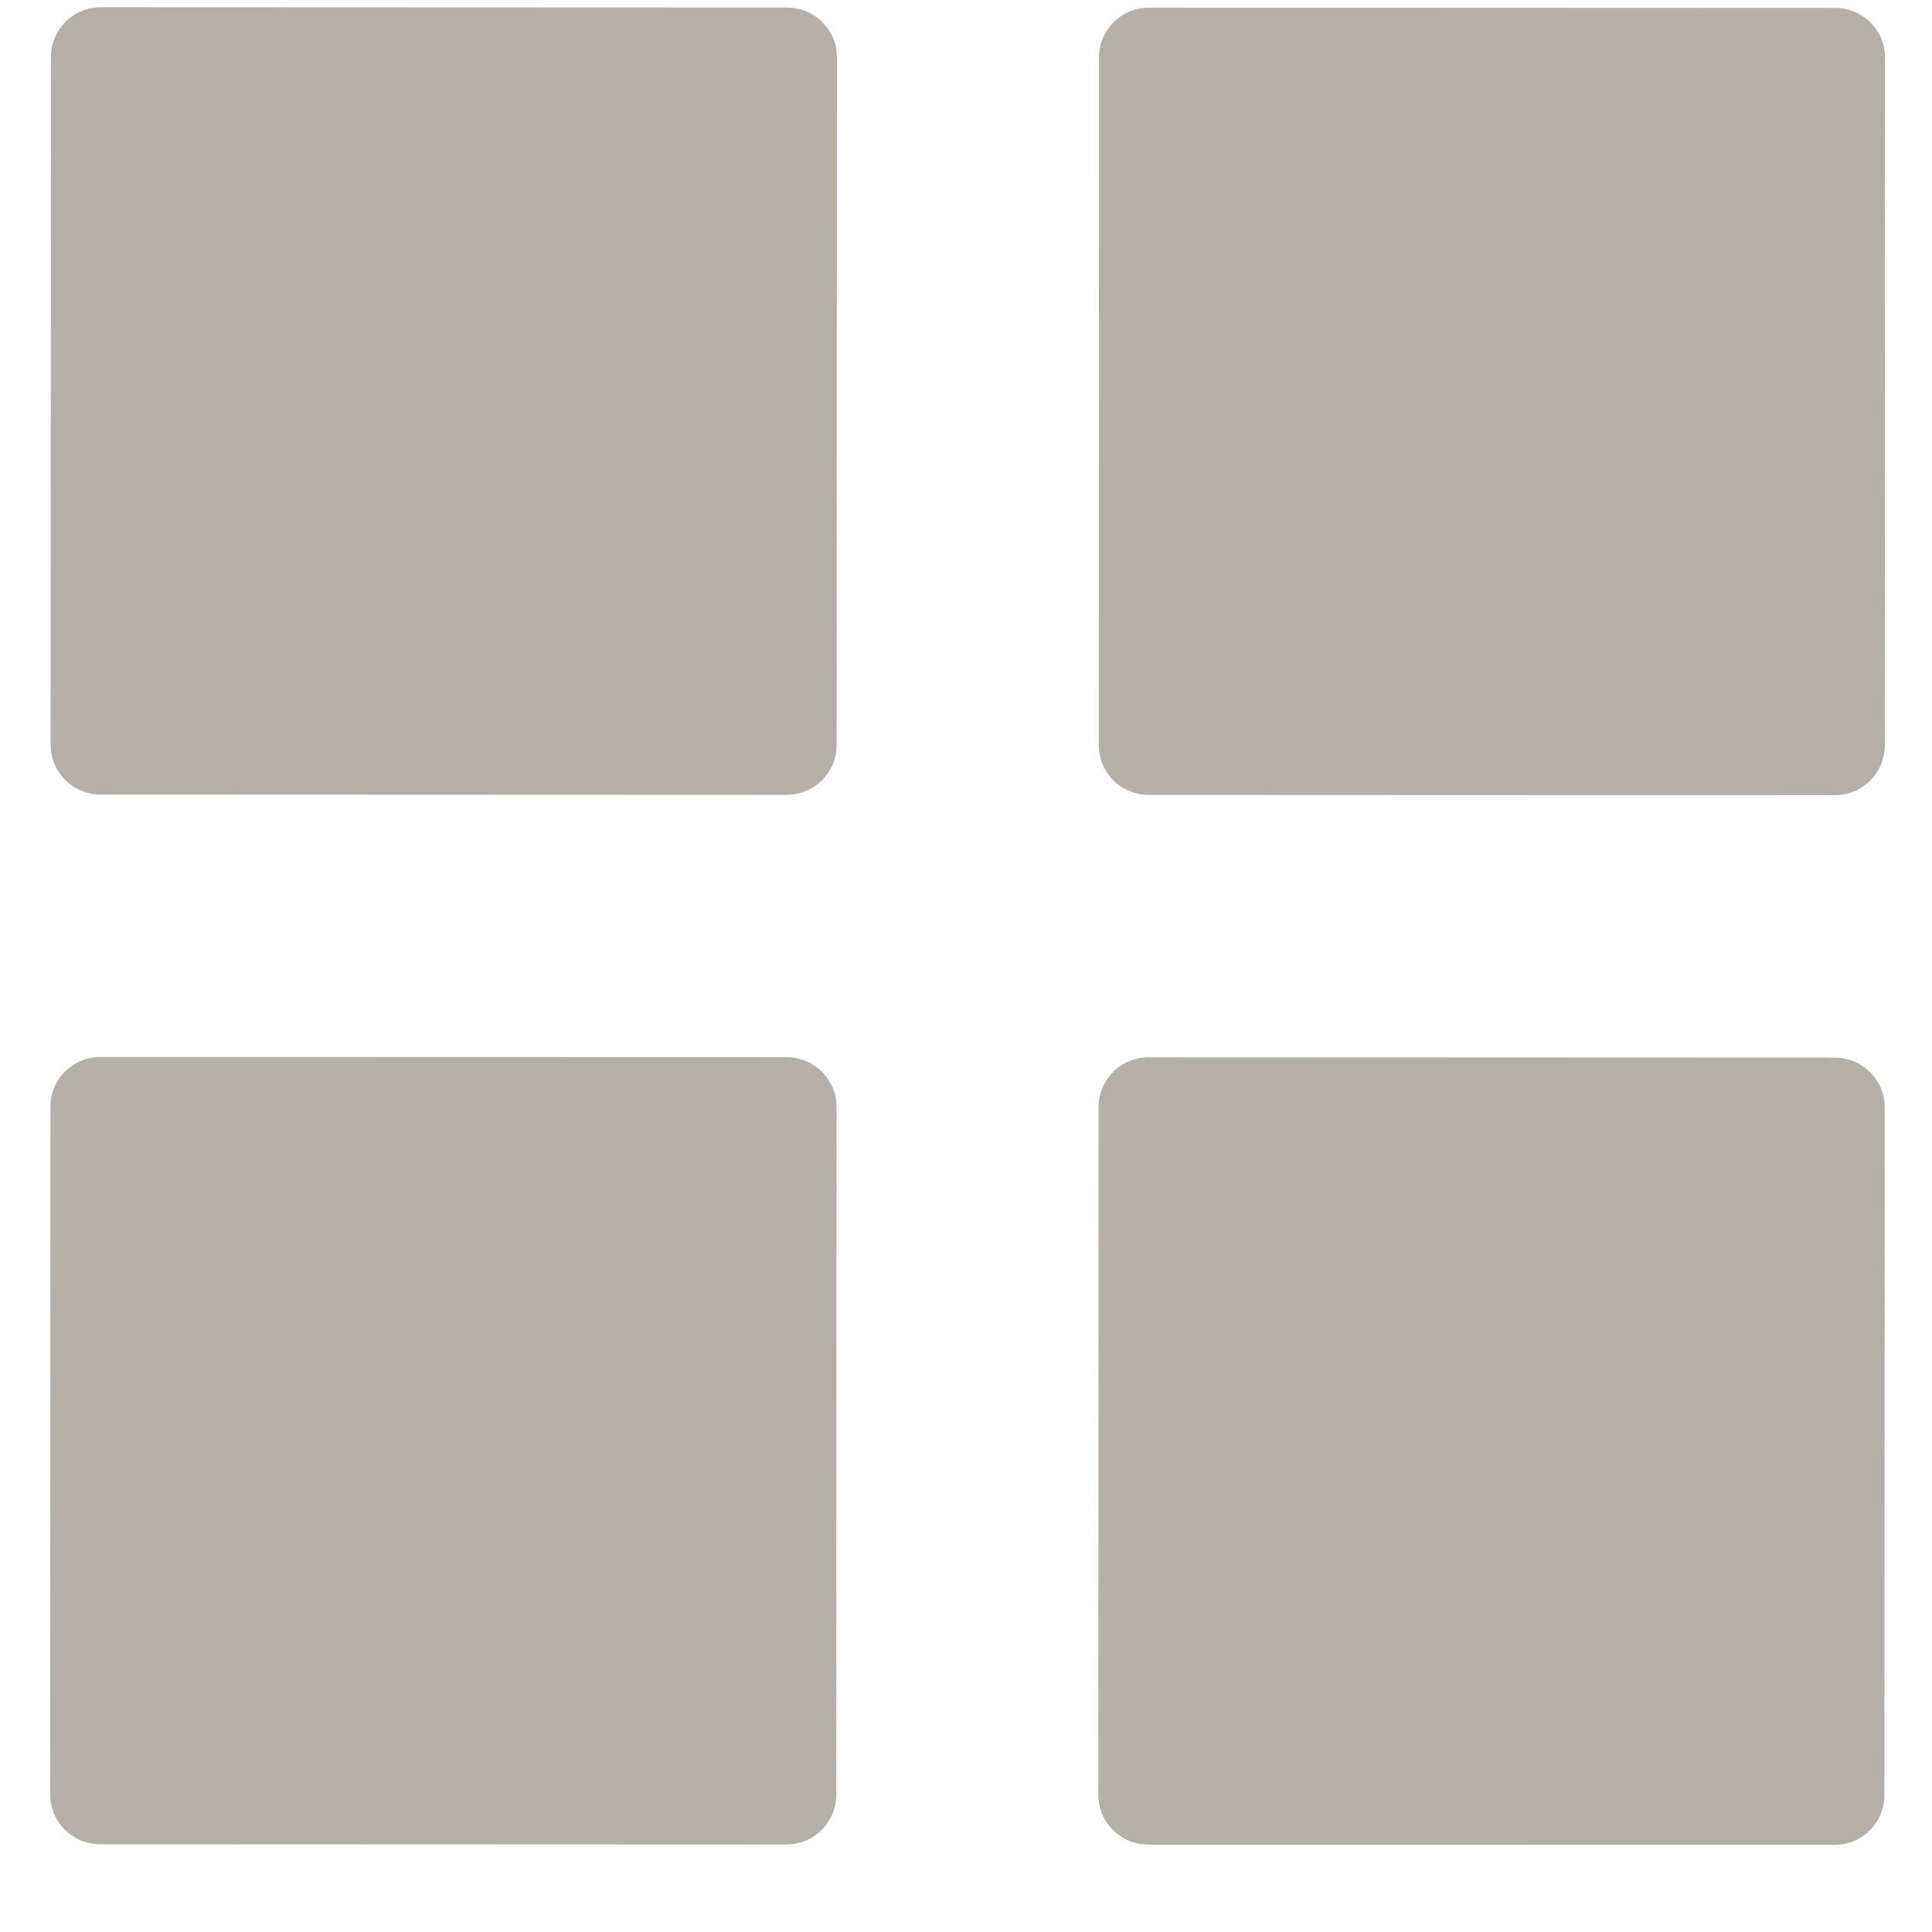 <svg width="21" height="21" viewBox="0 0 21 21" fill="none" xmlns="http://www.w3.org/2000/svg">
<path d="M8.552 11.491C8.851 11.492 9.093 11.734 9.093 12.034L9.09 19.507C9.09 19.806 8.848 20.049 8.549 20.049L1.086 20.046C1.015 20.046 0.945 20.032 0.879 20.005C0.814 19.977 0.754 19.937 0.704 19.887C0.653 19.837 0.614 19.777 0.586 19.711C0.559 19.645 0.545 19.575 0.545 19.504L0.548 12.03C0.548 11.731 0.79 11.489 1.09 11.489L8.552 11.491ZM19.945 11.496C20.244 11.496 20.486 11.738 20.486 12.038L20.483 19.511C20.483 19.811 20.241 20.053 19.942 20.053L12.479 20.05C12.408 20.05 12.338 20.036 12.272 20.009C12.207 19.982 12.147 19.942 12.097 19.891C12.046 19.841 12.007 19.781 11.979 19.715C11.952 19.65 11.938 19.579 11.938 19.508L11.941 12.035C11.941 11.735 12.183 11.493 12.482 11.493L19.945 11.496ZM8.556 0.082C8.855 0.082 9.097 0.324 9.097 0.624L9.094 8.097C9.094 8.397 8.852 8.639 8.553 8.639L1.091 8.636C0.947 8.636 0.809 8.579 0.708 8.477C0.607 8.376 0.55 8.238 0.55 8.094L0.553 0.621C0.553 0.321 0.795 0.079 1.094 0.079L8.556 0.082ZM19.949 0.086C20.248 0.086 20.49 0.329 20.49 0.628L20.487 8.102C20.487 8.401 20.245 8.643 19.946 8.643L12.484 8.64C12.412 8.64 12.342 8.626 12.277 8.599C12.211 8.572 12.151 8.532 12.101 8.482C12.051 8.431 12.011 8.371 11.984 8.306C11.957 8.24 11.943 8.169 11.943 8.098L11.945 0.625C11.946 0.325 12.188 0.083 12.487 0.083L19.949 0.086Z" fill="#B4B0A8"/>
</svg>
